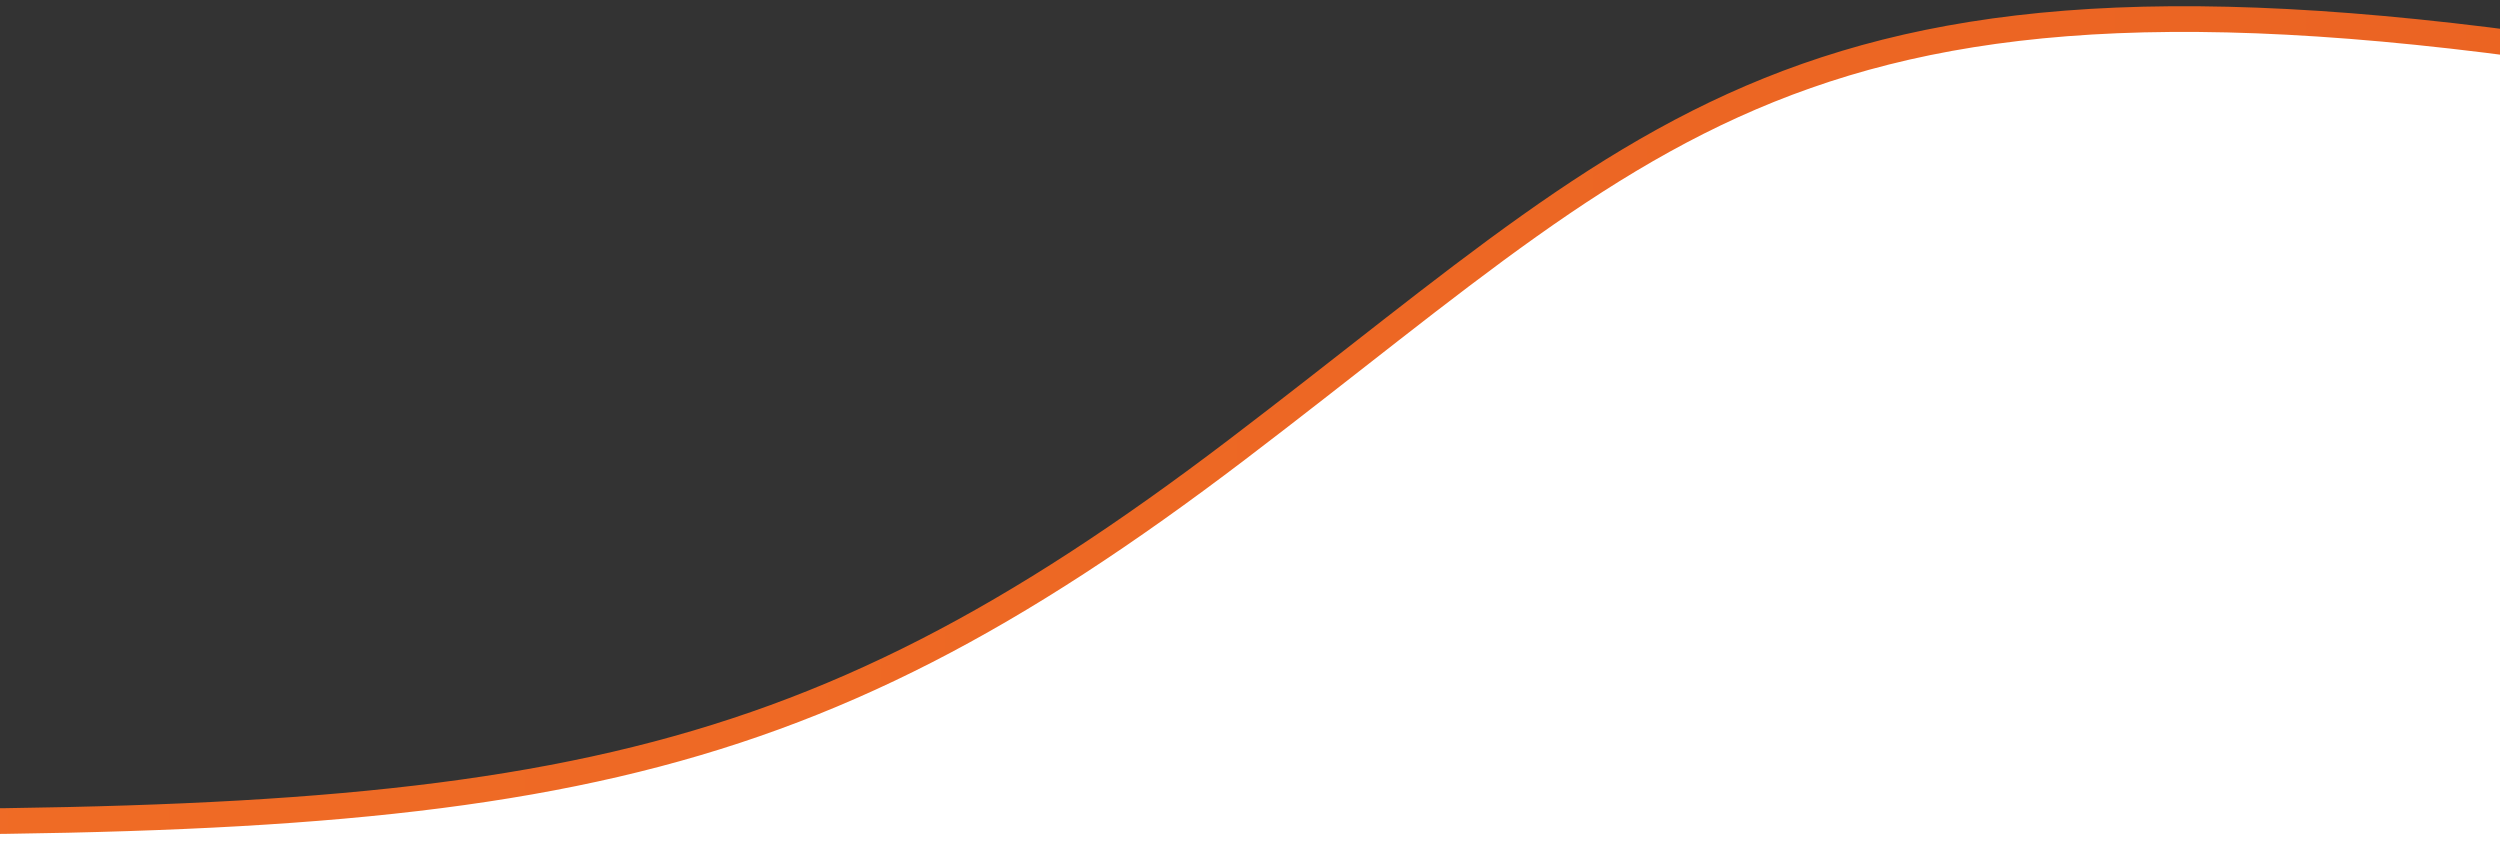 <svg width="584" height="197" preserveAspectRatio="none" xmlns="http://www.w3.org/2000/svg"><rect width="100%" height="100%" fill="#333333" stroke="none"/><defs><linearGradient x1="0%" y1="100%" x2="100%" y2="100%" id="a"><stop stop-color="#F47329" offset="0%"/><stop stop-color="#E65C1F" offset="100%"/></linearGradient></defs><g fill="none" fill-rule="evenodd"><path d="M1249-133.001s-150.478 1.836-259.86 62.755C879.757-9.326 847.736 55.29 636.043 17.756 424.351-19.777 392.69 26.13 289 104.999c-103.69 78.87-166.459 88.322-351.563 86.868-185.104-1.452-206.622.905-348.437 87.132s-260 66.002-260 66.002v13.643l1920-13.643v-478.002z" fill="#FFF"/><path d="M1920 .999s-150.478 1.836-259.86 62.755c-109.383 60.92-141.404 125.536-353.097 88.002-211.692-37.533-243.353 8.374-347.043 87.243-103.69 78.87-166.459 88.322-351.563 86.868-185.104-1.452-206.622.905-348.437 87.132S0 479.001 0 479.001" stroke="url(#a)" stroke-width="6" transform="translate(-671 -134)"/></g></svg>